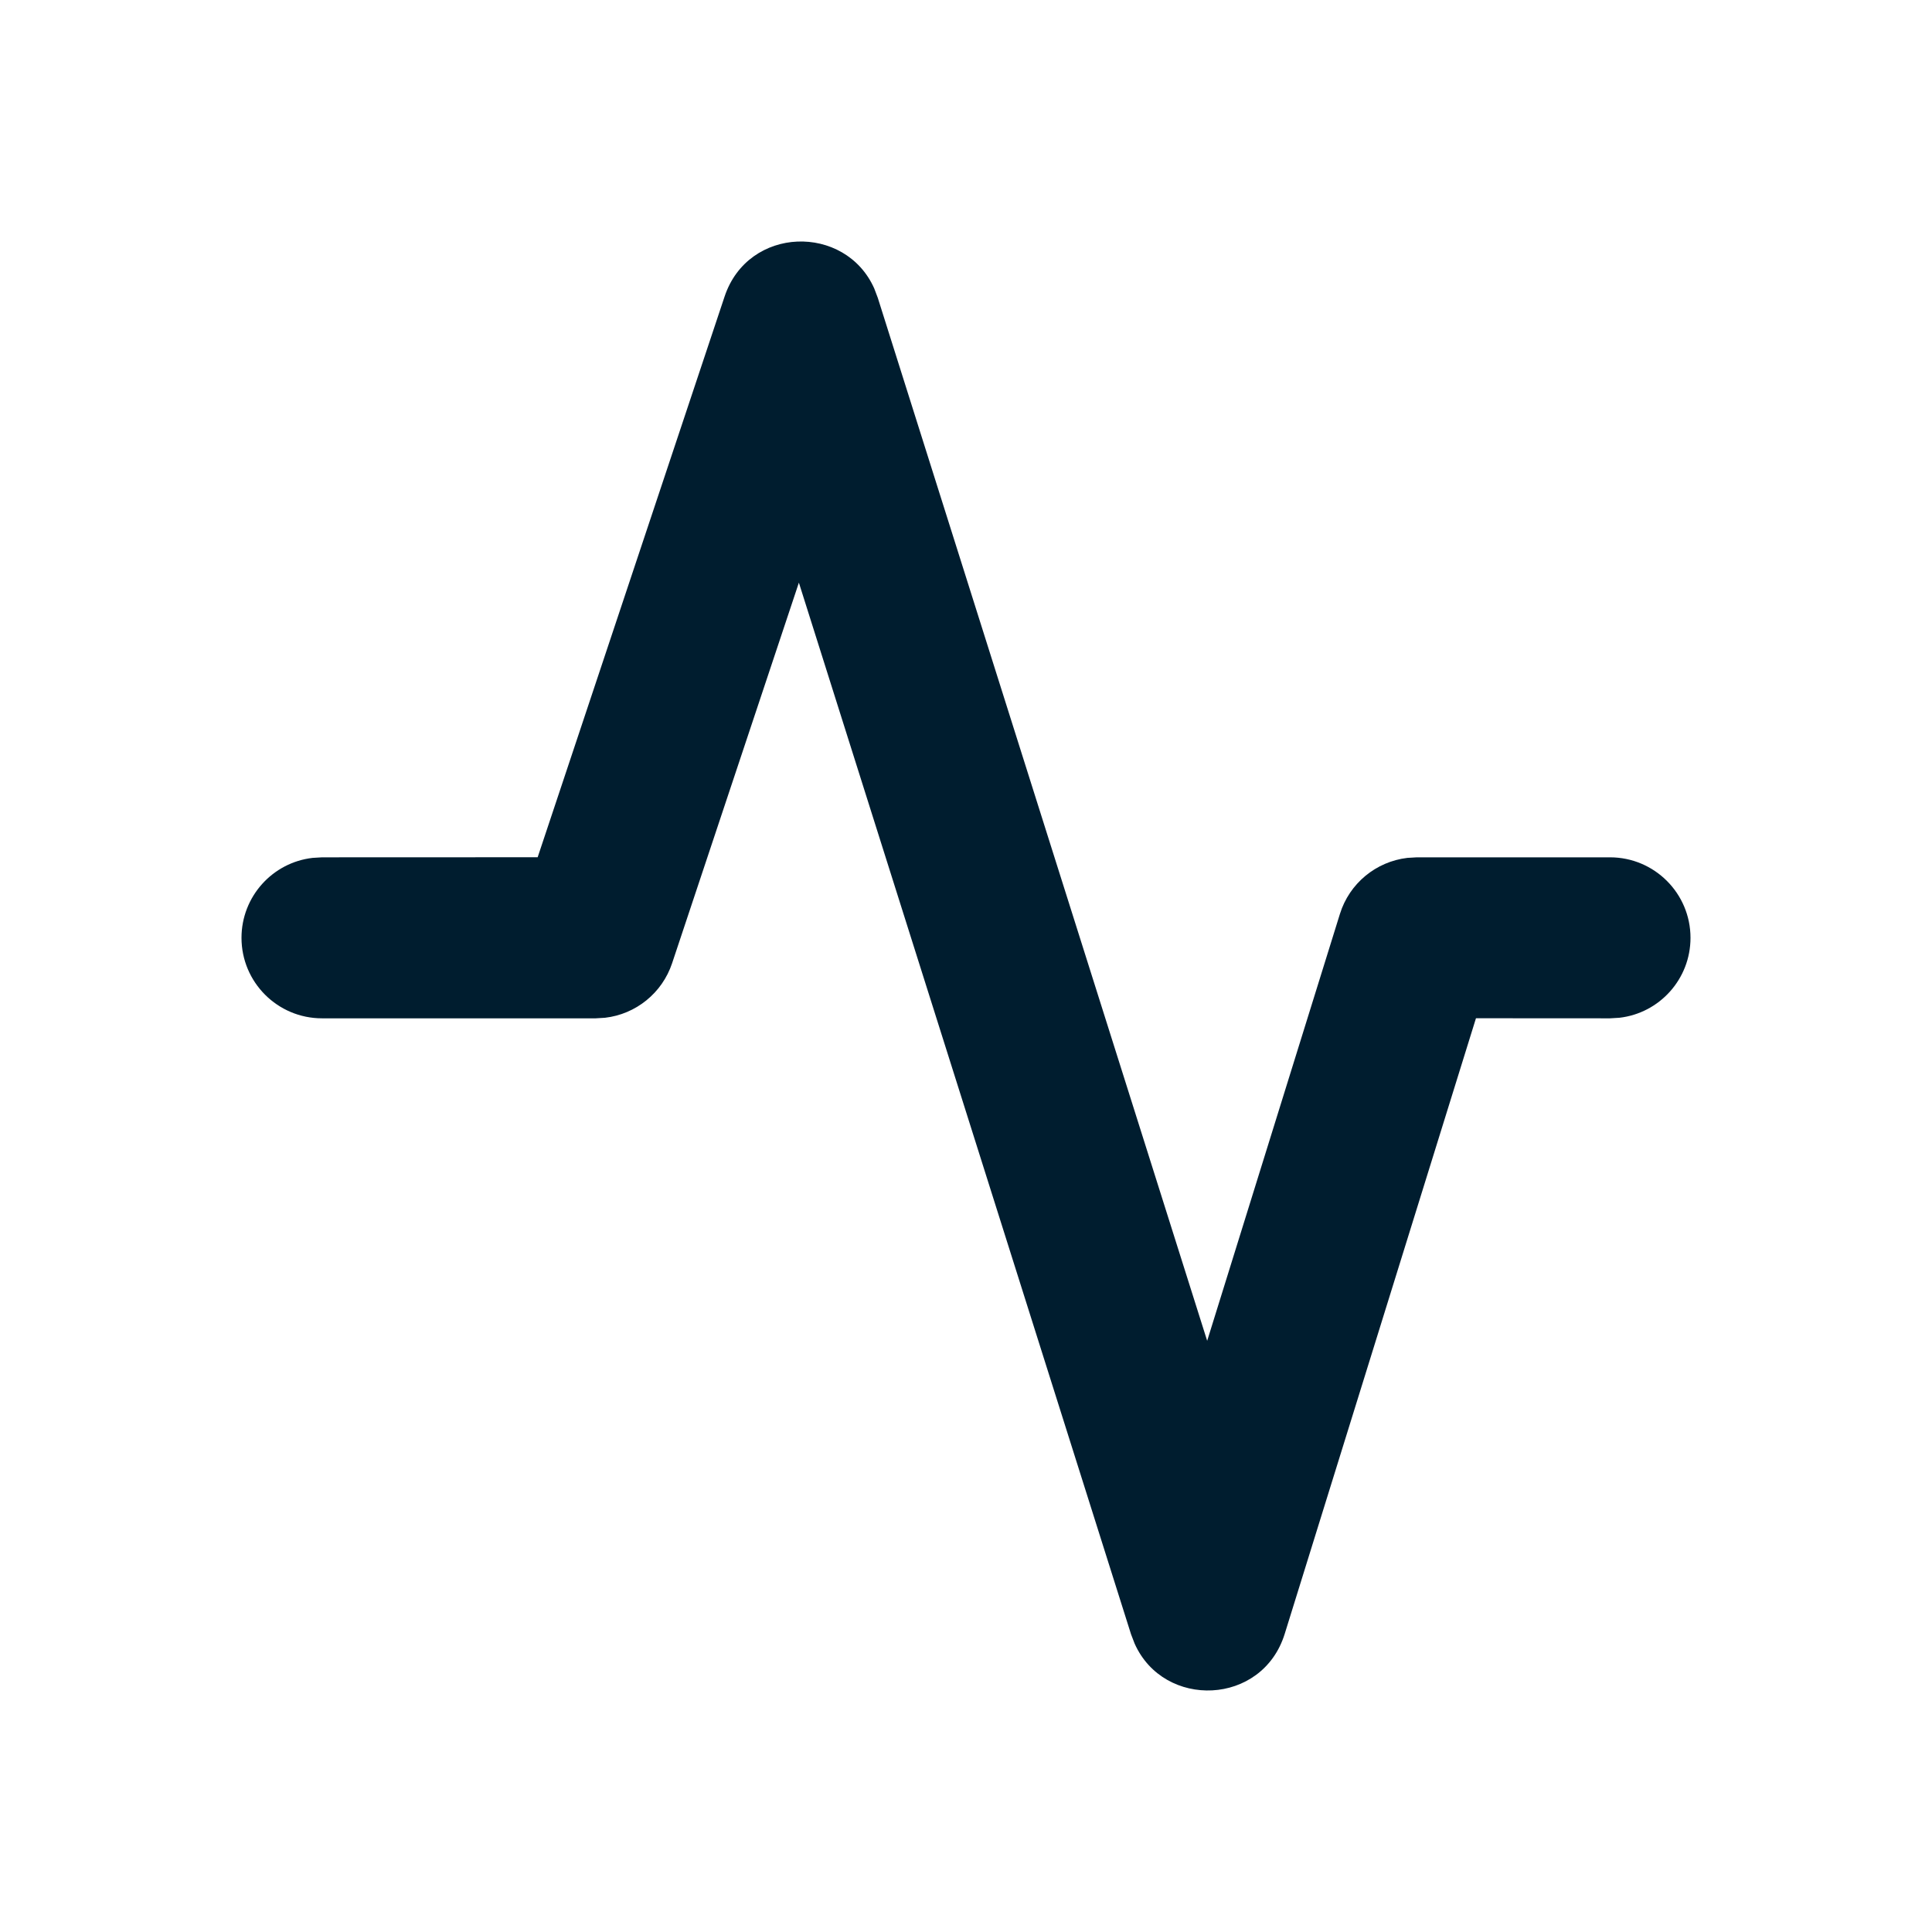 <svg xmlns="http://www.w3.org/2000/svg" width="24" height="24" viewBox="0 0 24 24"><path fill="#001D2F" fill-rule="evenodd" d="M9.001,3.684 C9.294,2.804 10.5,2.776 10.86,3.583 L10.904,3.699 L14.996,16.656 L16.645,11.353 C16.763,10.973 17.094,10.703 17.482,10.657 L17.6,10.65 L20,10.65 C20.552,10.65 21,11.098 21,11.65 C21,12.163 20.614,12.586 20.117,12.643 L20,12.65 L18.335,12.649 L15.959,20.297 C15.681,21.191 14.459,21.233 14.095,20.418 L14.05,20.301 L9.924,7.238 L8.349,11.966 C8.225,12.337 7.898,12.599 7.516,12.643 L7.4,12.65 L4,12.65 C3.448,12.65 3,12.202 3,11.65 C3,11.137 3.386,10.714 3.883,10.657 L4,10.65 L6.679,10.649 L9.001,3.684 Z"/></svg>
